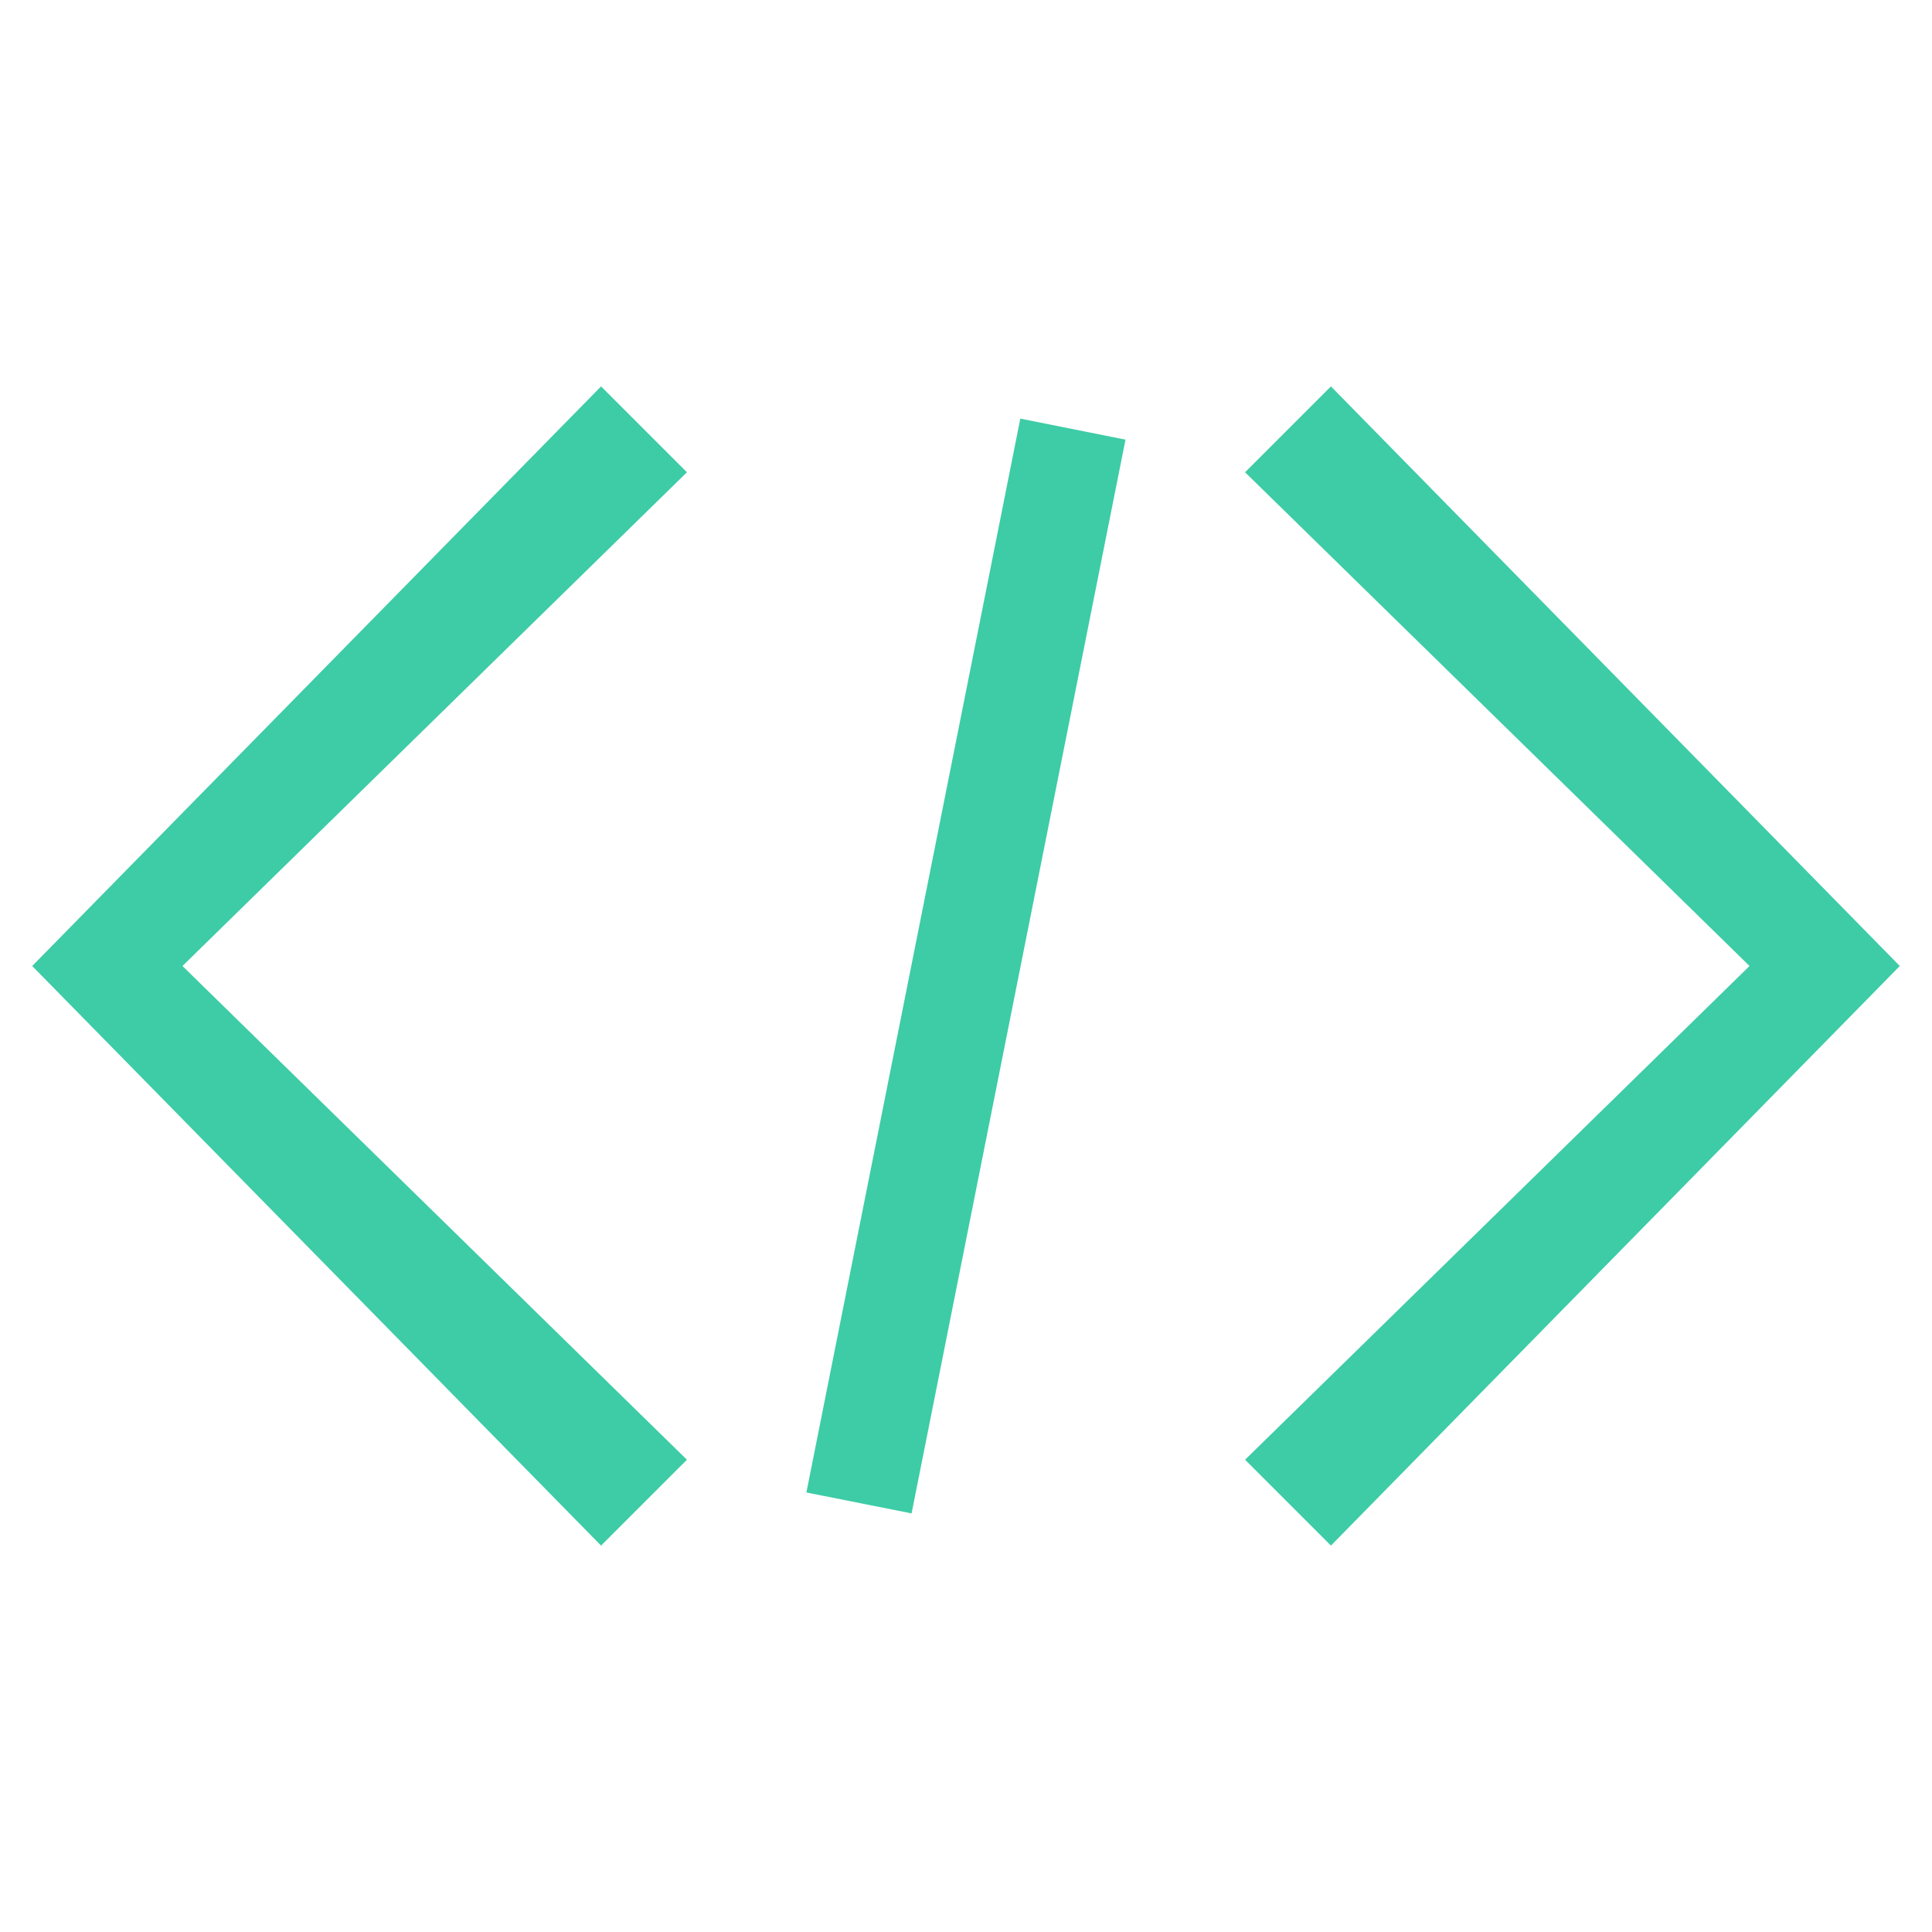 <?xml version="1.0" standalone="no"?><!DOCTYPE svg PUBLIC "-//W3C//DTD SVG 1.1//EN" "http://www.w3.org/Graphics/SVG/1.1/DTD/svg11.dtd"><svg t="1536063063199" class="icon" style="" viewBox="0 0 1024 1024" version="1.1" xmlns="http://www.w3.org/2000/svg" p-id="3963" xmlns:xlink="http://www.w3.org/1999/xlink" width="60" height="60"><defs><style type="text/css"></style></defs><path d="M318.578 819.2L17.067 512l301.51-307.2 45.512 45.511L96.71 512 364.09 773.689z m386.844 0l-45.51-45.511L927.288 512 659.91 250.311l45.511-45.511L1006.933 512zM540.786 221.867l55.75 11.15-113.379 569.116-55.75-11.093z" fill="#3dcca6" p-id="3964"></path></svg>